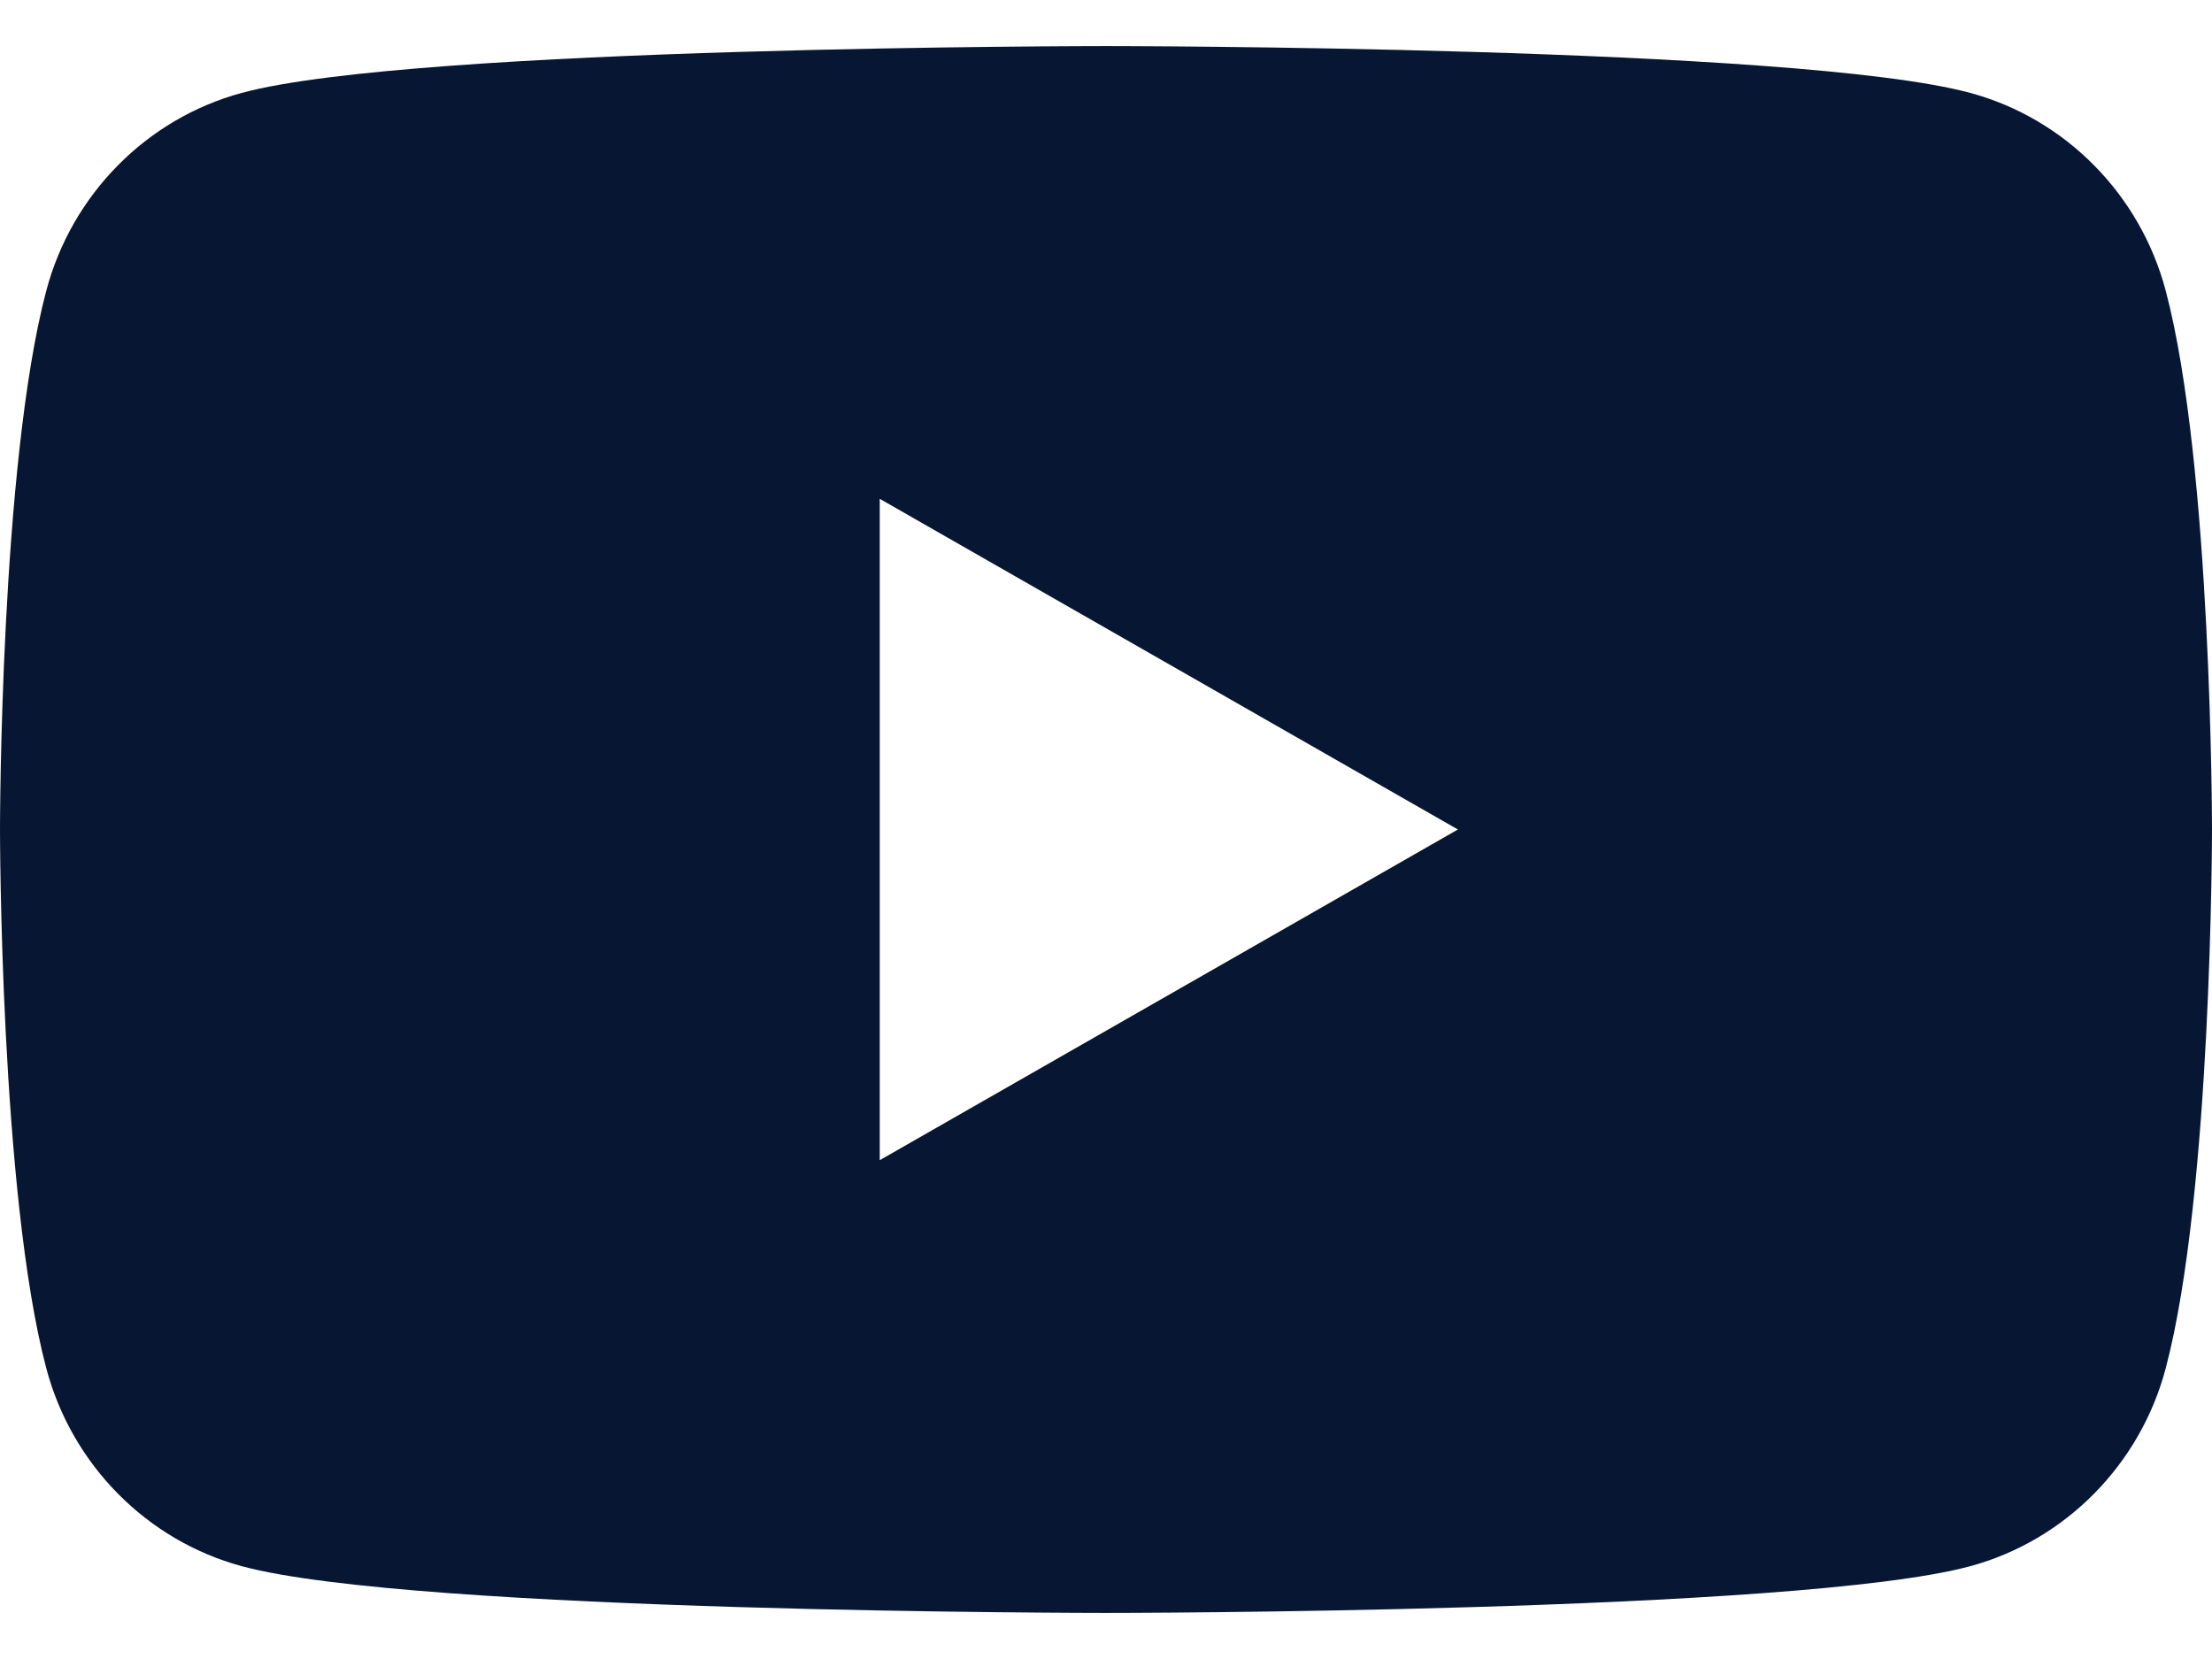 <?xml version="1.0" encoding="UTF-8"?>
<svg width="24px" height="18px" viewBox="0 0 24 18" version="1.1" xmlns="http://www.w3.org/2000/svg" xmlns:xlink="http://www.w3.org/1999/xlink">
    <!-- Generator: Sketch 63.1 (92452) - https://sketch.com -->
    <title>-in/icon/-social/youtube</title>
    <desc>Created with Sketch.</desc>
    <defs>
        <path d="M9.545,15.588 L9.545,8.412 L15.818,12 L9.545,15.588 Z M23.498,6.155 C23.222,5.11 22.409,4.287 21.377,4.008 C19.505,3.5 12,3.5 12,3.5 C12,3.5 4.495,3.5 2.623,4.008 C1.591,4.287 0.778,5.11 0.502,6.155 C0,8.048 0,12 0,12 C0,12 0,15.951 0.502,17.845 C0.778,18.89 1.591,19.713 2.623,19.993 C4.495,20.5 12,20.5 12,20.5 C12,20.5 19.505,20.5 21.377,19.993 C22.409,19.713 23.222,18.89 23.498,17.845 C24,15.951 24,12 24,12 C24,12 24,8.048 23.498,6.155 L23.498,6.155 Z" id="path-1"></path>
    </defs>
    <g id="Navigation" stroke="none" stroke-width="1" fill="none" fill-rule="evenodd">
        <g id="Footer" transform="translate(-696, -599)">
            <g id="footer" transform="translate(0, 348)">
                <g id="Group-5" transform="translate(616, 248)">
                    <g id="-in/icon/-social/youtube" transform="translate(80, 0)">
                        <mask id="mask-2" fill="#071633">
                            <use xlink:href="#path-1"></use>
                        </mask>
                        <use id="Fill-1" fill="#071633" fill-rule="evenodd" xlink:href="#path-1"></use>
                    </g>
                </g>
            </g>
        </g>
    </g>
</svg>